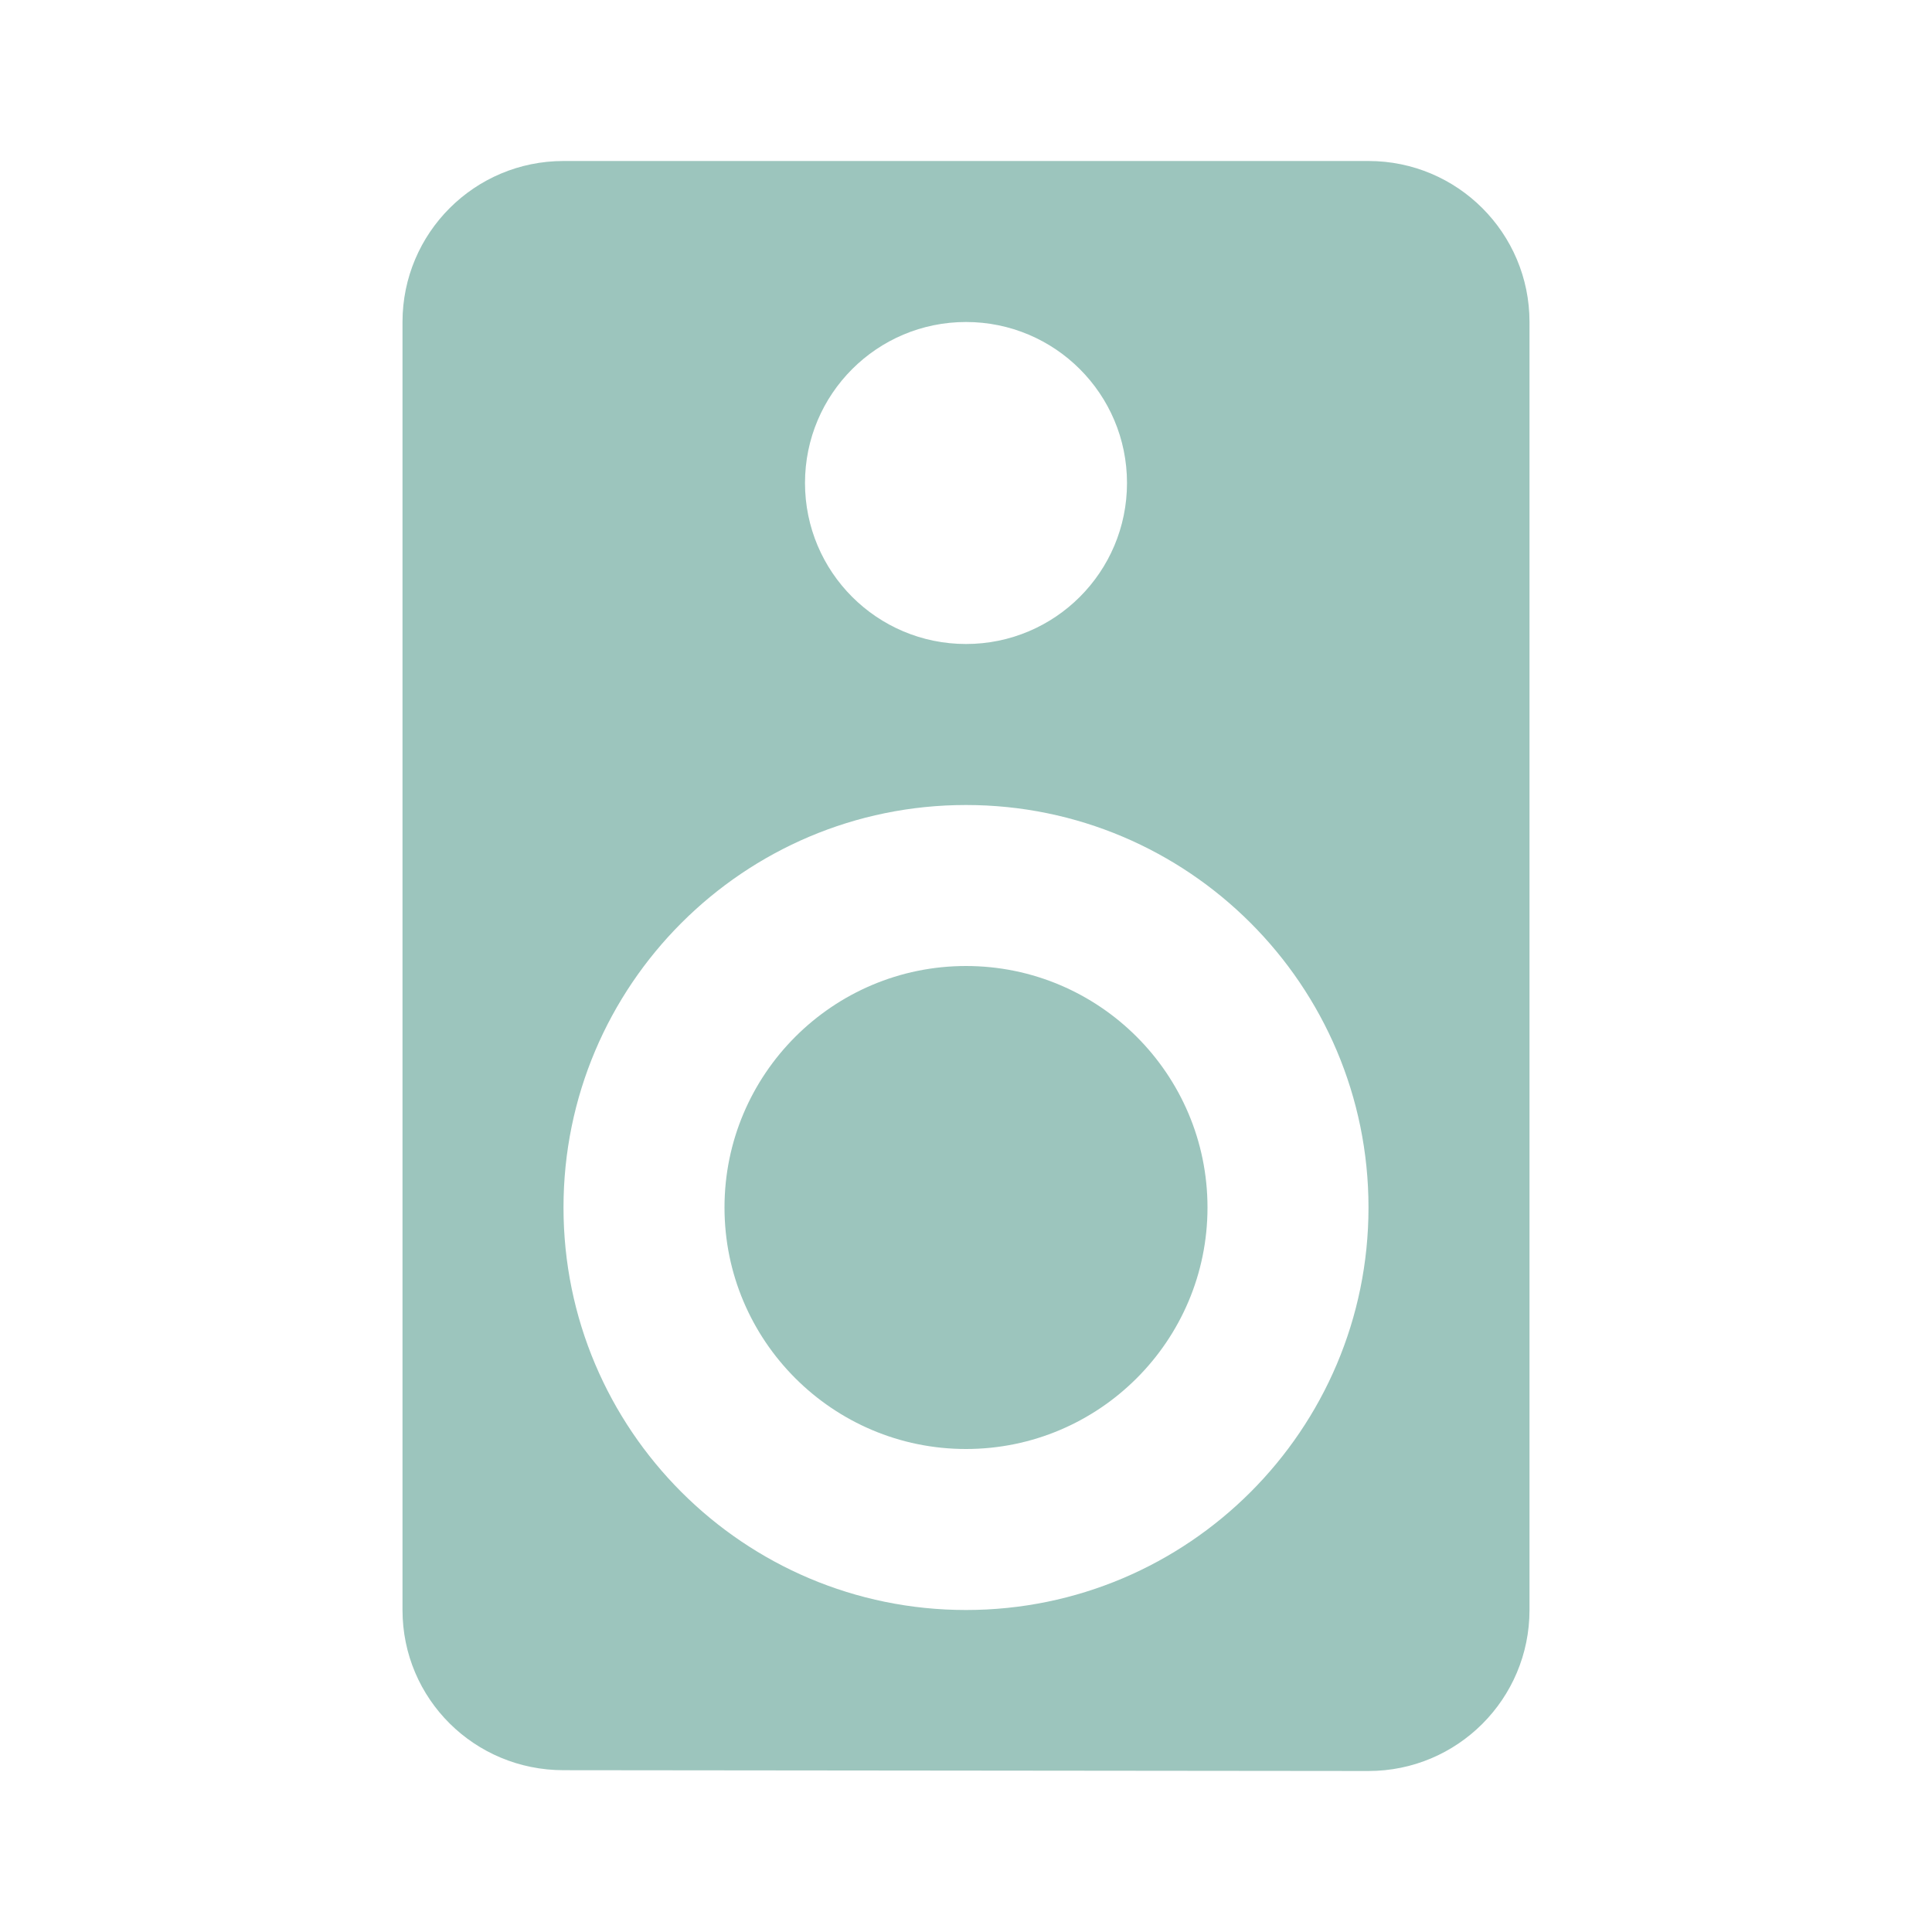 <svg fill="#9cc5bd" height="48" version="1.1" viewBox="0 0 48 40" width="48" xmlns="http://www.w3.org/2000/svg"><path d="M34 0L14 0c-2.21 0-4 1.79-4 4l0 32c0 2.21 1.79 3.98 4 3.98L34 40c2.21 0 4-1.79 4-4L38 4C38 1.79 36.21 0 34 0ZM24 4c2.21 0 4 1.79 4 4C28 10.21 26.21 12 24 12 21.79 12 20 10.21 20 8 20 5.79 21.79 4 24 4Zm0 32c-5.52 0-10-4.48-10-10 0-5.52 4.48-10 10-10 5.52 0 10 4.48 10 10 0 5.52-4.48 10-10 10zm0-16c-3.31 0-6 2.69-6 6 0 3.31 2.69 6 6 6 3.31 0 6-2.69 6-6 0-3.31-2.69-6-6-6z"/></svg>